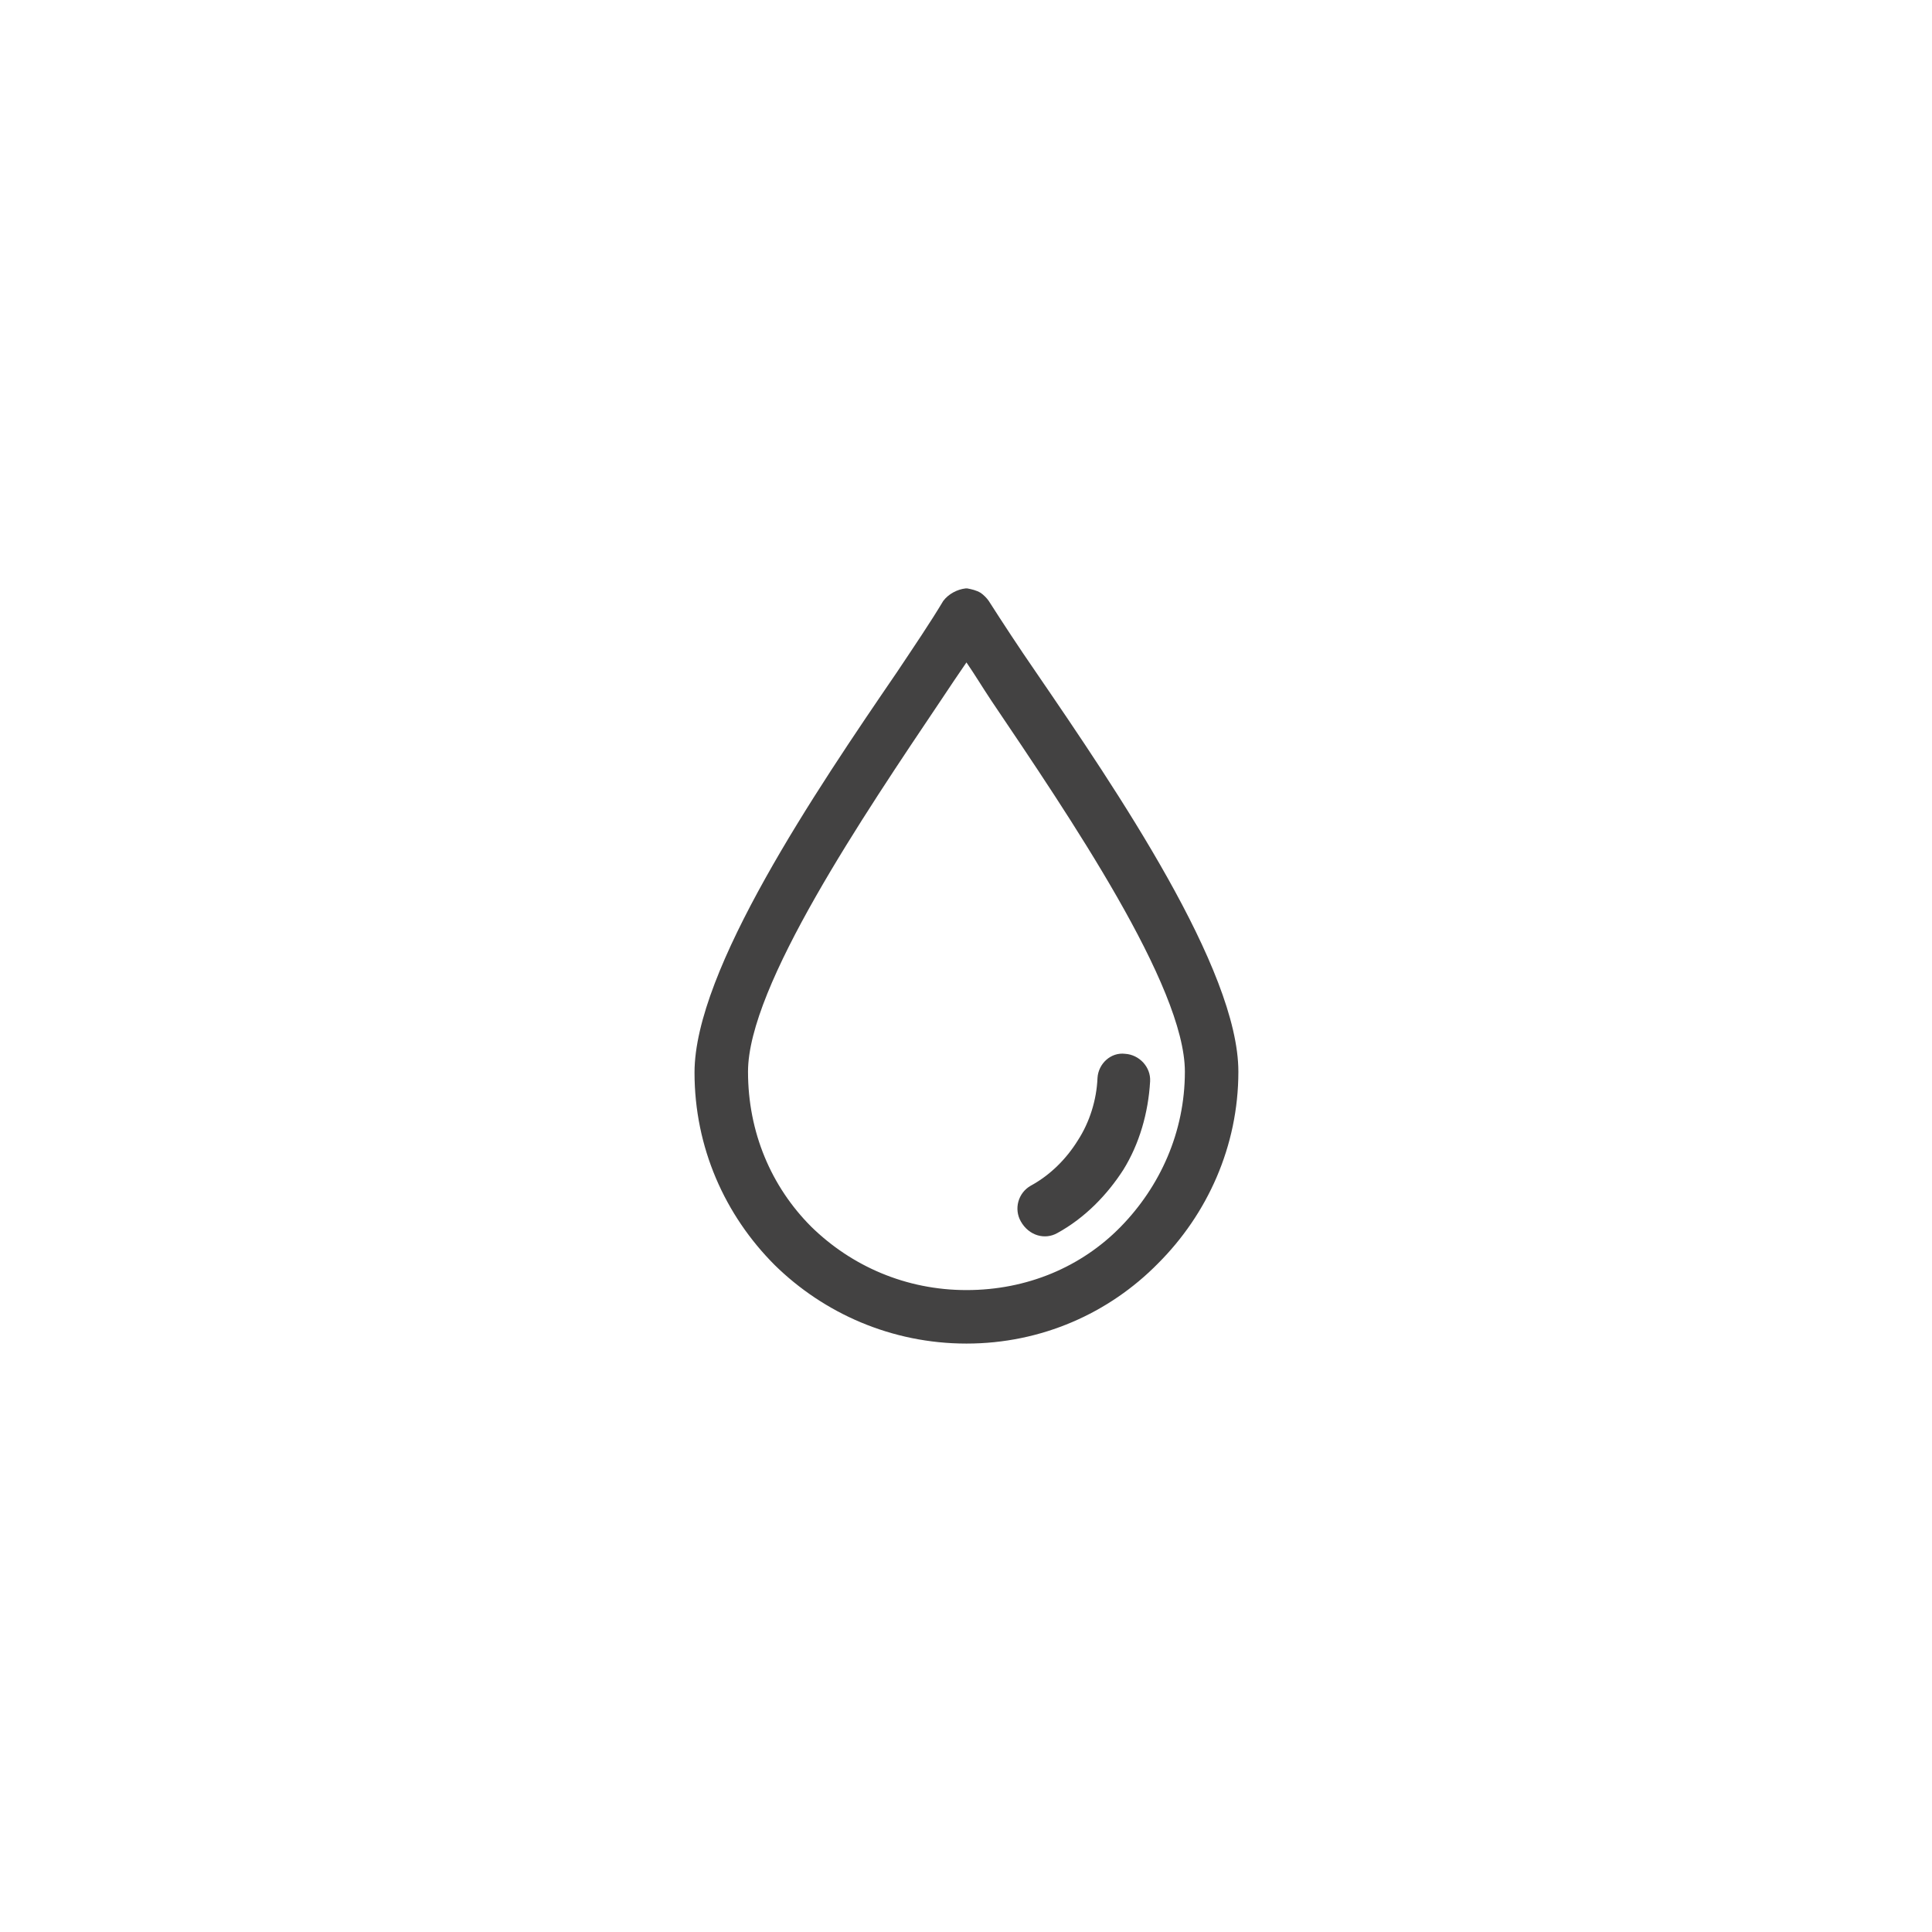 <?xml version="1.0" encoding="UTF-8"?>
<!DOCTYPE svg PUBLIC "-//W3C//DTD SVG 1.1//EN" "http://www.w3.org/Graphics/SVG/1.1/DTD/svg11.dtd">
<!-- Creator: CorelDRAW X8 -->
<svg xmlns="http://www.w3.org/2000/svg" xml:space="preserve" width="21.675mm" height="21.675mm" version="1.1" style="shape-rendering:geometricPrecision; text-rendering:geometricPrecision; image-rendering:optimizeQuality; fill-rule:evenodd; clip-rule:evenodd"
viewBox="0 0 2167 2167"
 xmlns:xlink="http://www.w3.org/1999/xlink">
 <defs>
  <style type="text/css">
   <![CDATA[
    .fil0 {fill:#434242;fill-rule:nonzero}
   ]]>
  </style>
 </defs>
 <g id="Слой_x0020_1">
  <g id="water.eps">
   <path class="fil0" d="M1055 786c10,-15 20,-30 29,-43 9,13 18,28 28,43 87,129 217,320 217,416 0,68 -28,129 -72,174 -44,45 -105,71 -173,71 -68,0 -129,-27 -174,-71 -45,-45 -71,-106 -71,-174 0,-96 130,-288 216,-416zm30 -126l-2 0c-9,1 -19,6 -25,14 -15,25 -32,50 -52,80 -91,133 -227,334 -227,449 0,84 34,160 90,216 55,54 131,88 215,88 84,0 160,-34 215,-90 55,-55 90,-131 90,-215 0,-115 -136,-315 -227,-448 -20,-29 -37,-55 -53,-80 -2,-3 -6,-7 -9,-9 -5,-3 -10,-4 -15,-5z"/>
   <path class="fil0" d="M1186 1383c31,-17 56,-43 74,-71 18,-29 28,-64 30,-99 1,-16 -12,-30 -28,-31 -16,-2 -30,11 -31,27 -1,25 -9,50 -22,70 -13,21 -31,39 -53,51 -14,8 -19,26 -11,40 9,16 27,21 41,13z"/>
  </g>
 </g>
</svg>
